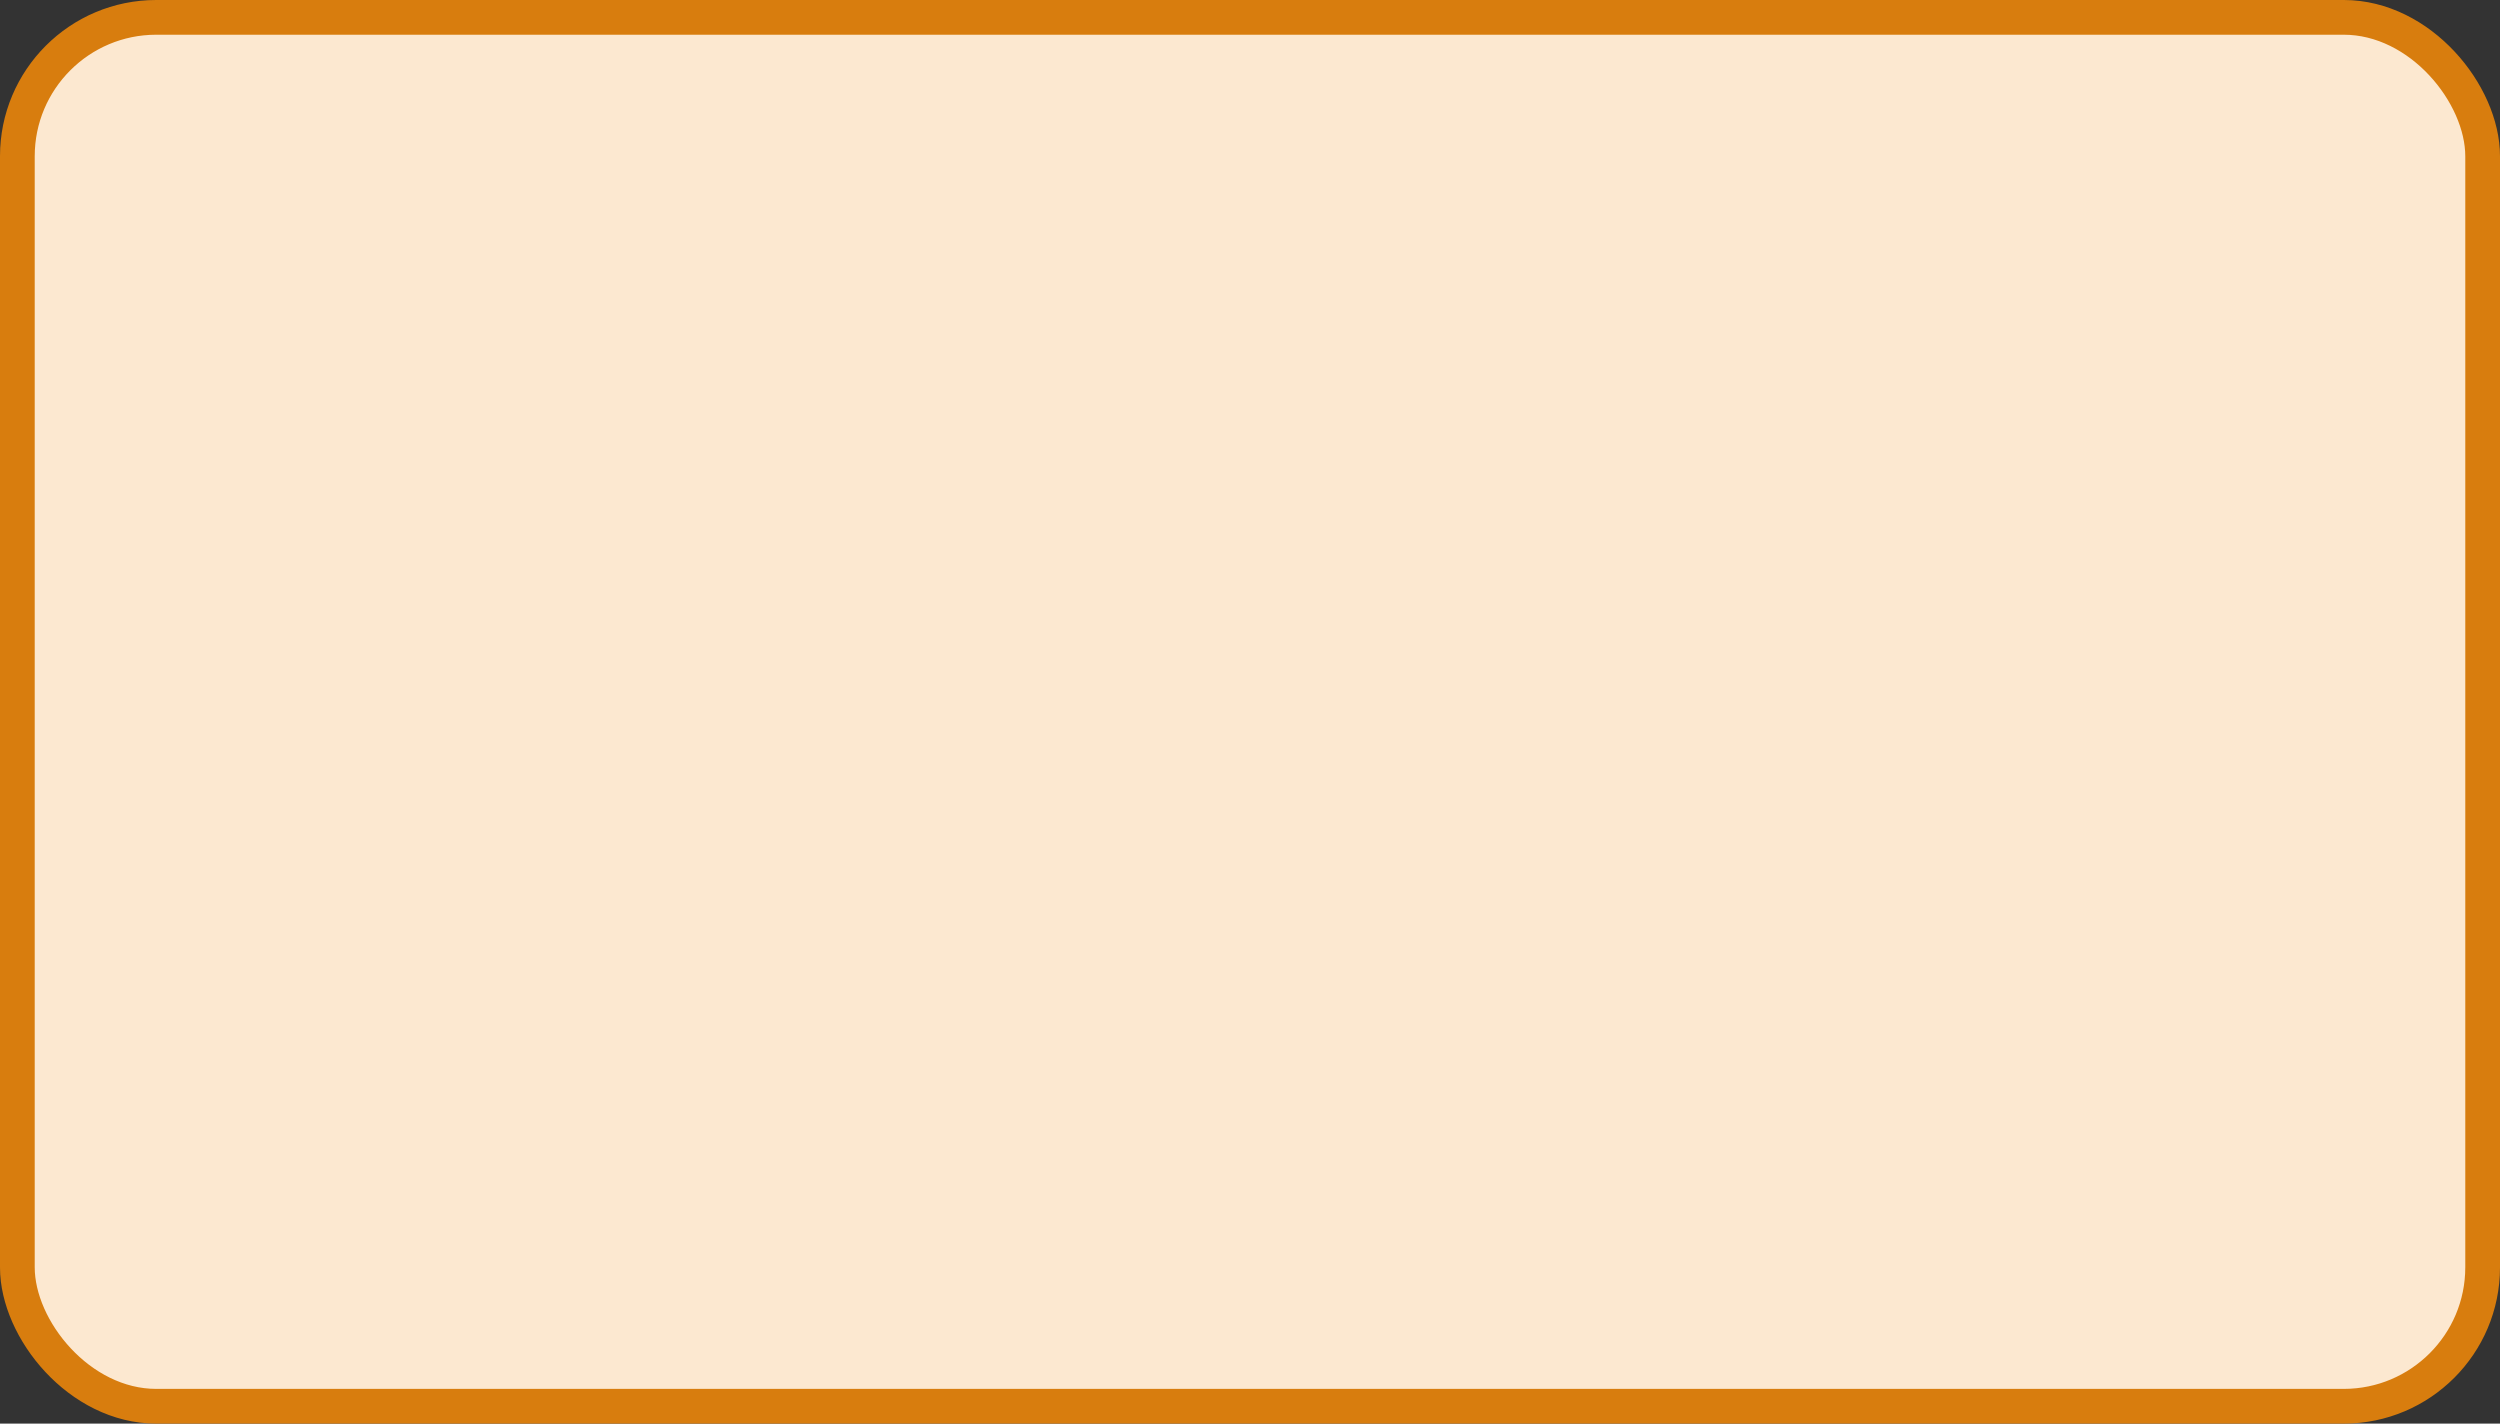 <?xml version='1.0' encoding='utf-8'?>
<svg xmlns="http://www.w3.org/2000/svg" width="72.0" height="41" viewBox="0 0 72.0 41">
  <rect x="0" y="0" width="72.0" height="41" fill="#333333" stroke="none"/>
  <rect x="0.5" y="0.5" width="71.0" height="40" rx="4" ry="4" fill="#fce8d0" stroke="#d87d0e" stroke-width="1"/>
</svg>
